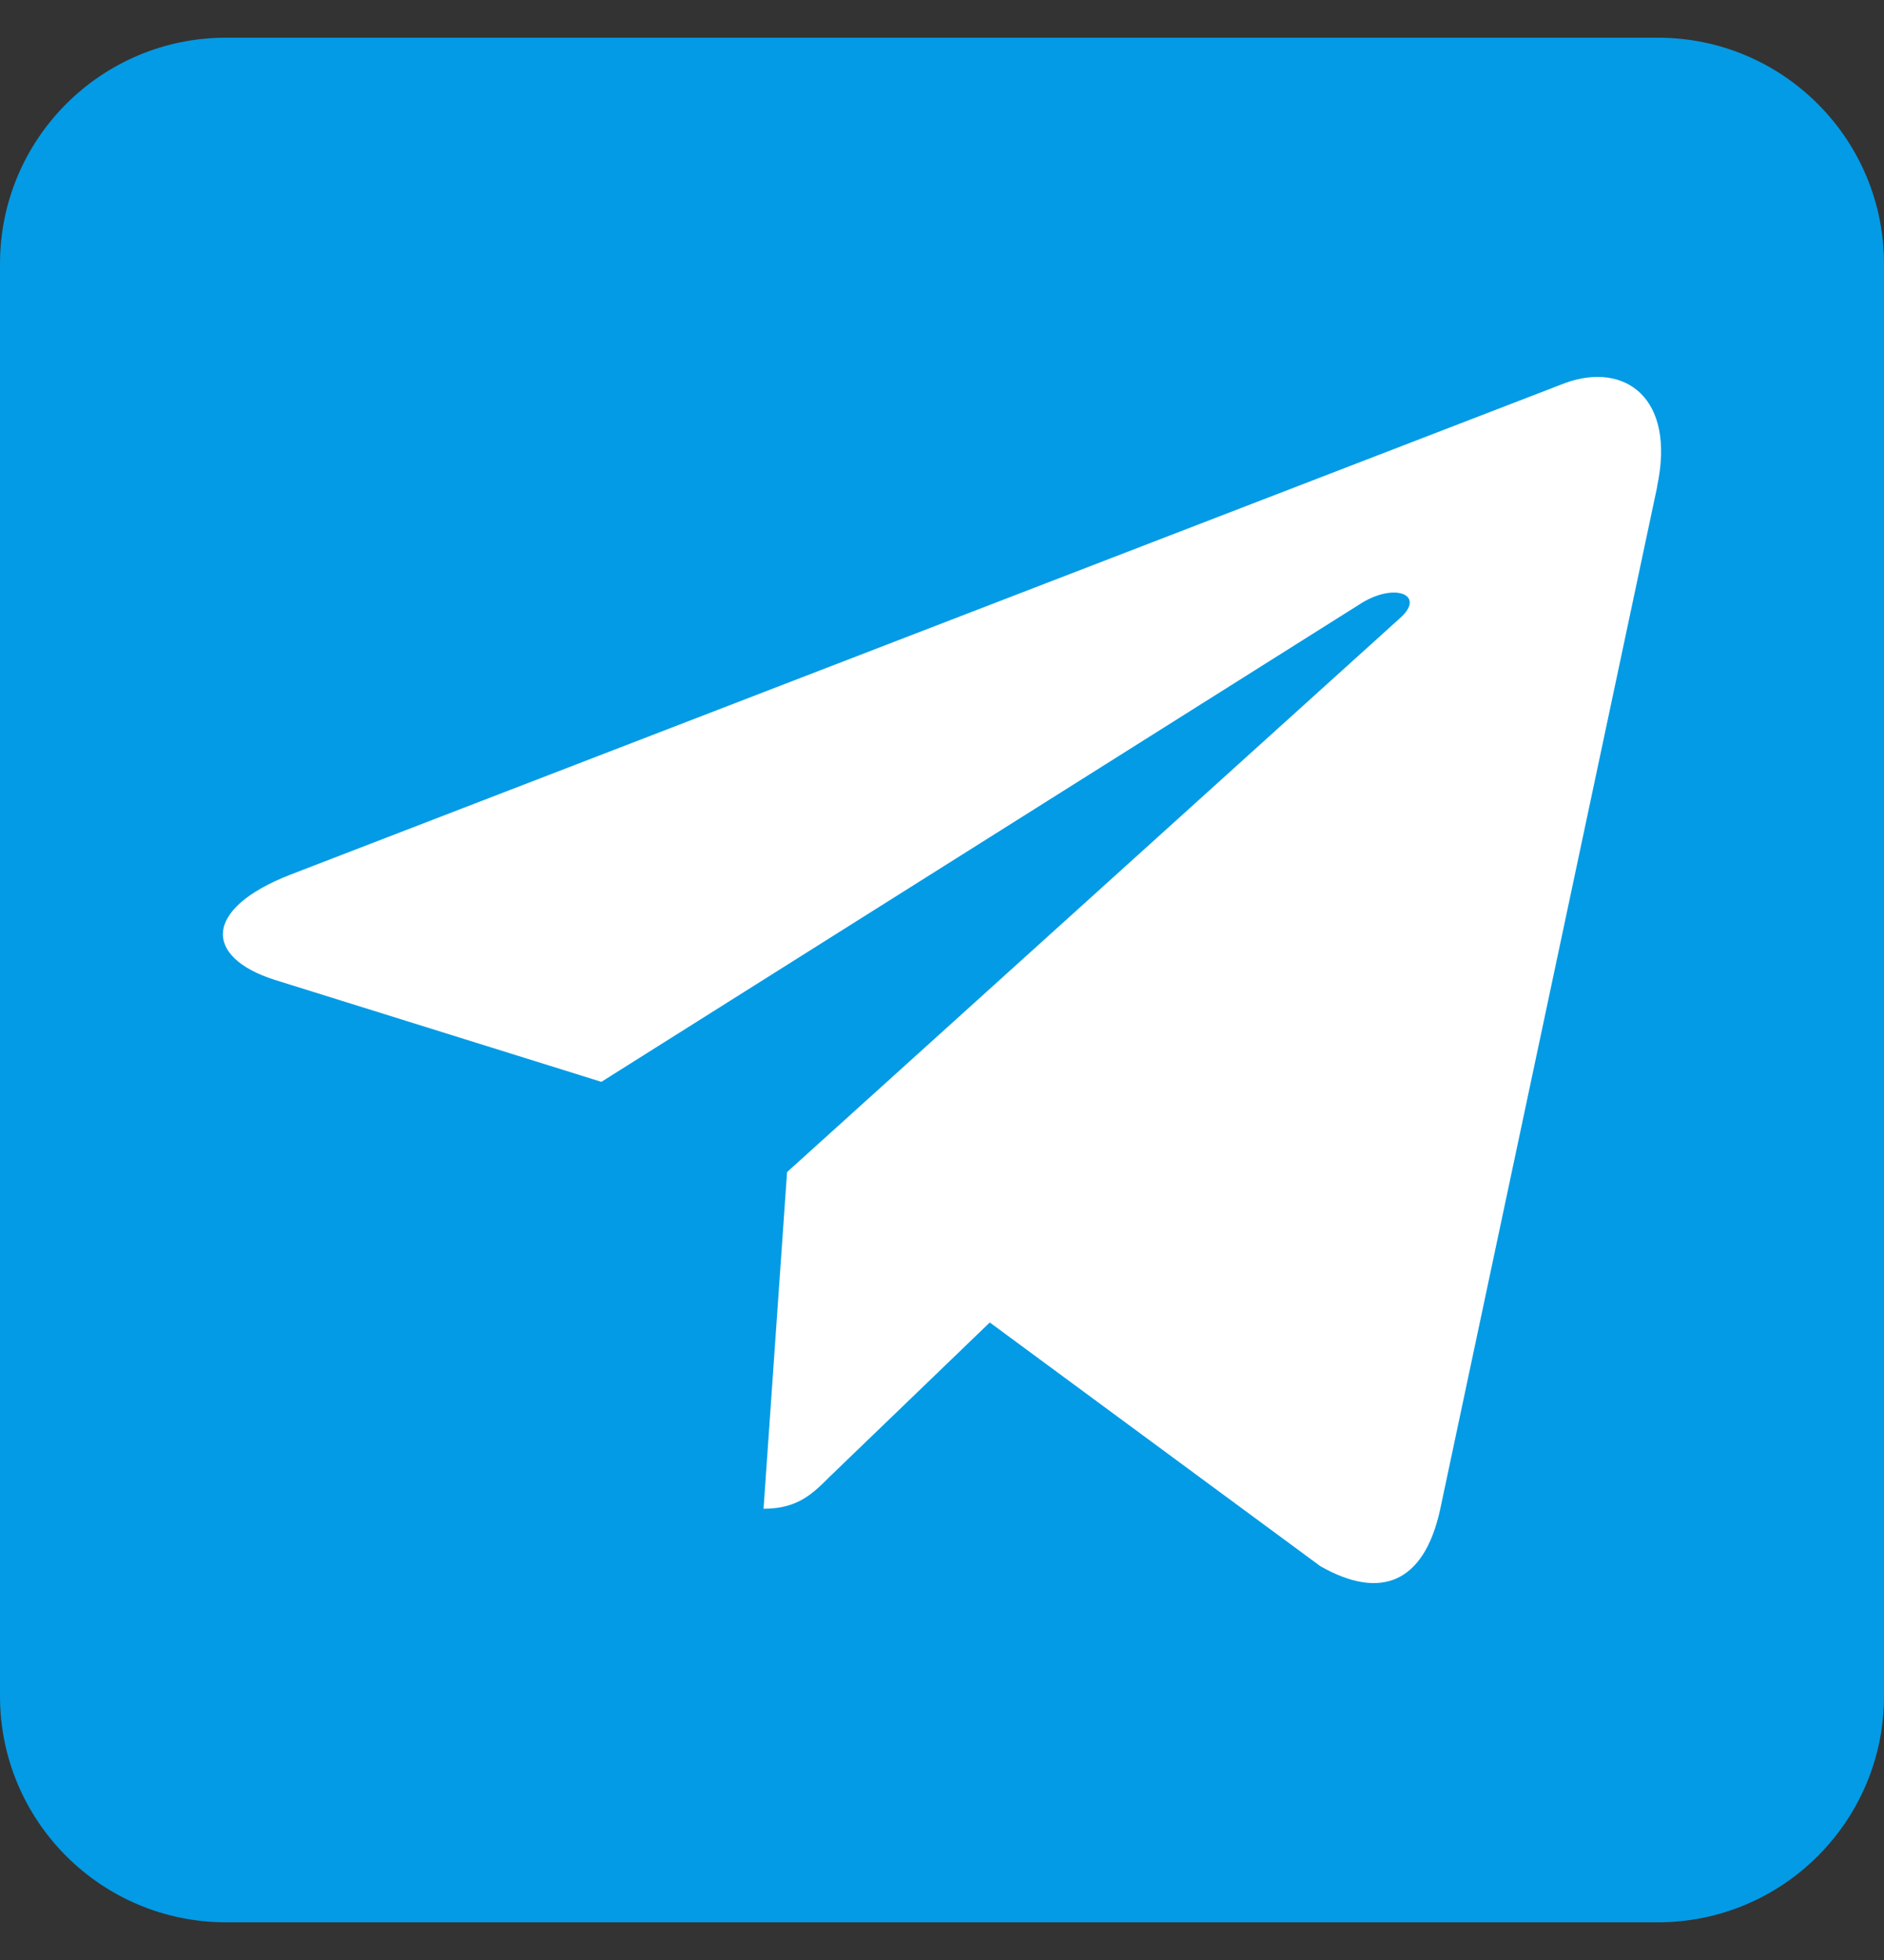 <svg width="25" height="26" viewBox="0 0 25 26" fill="none" xmlns="http://www.w3.org/2000/svg">
<rect x="0" y="0" width="25" height="26" fill="#333333" stroke="none"/>
<path d="M0 3.5C0 1.843 1.343 0.5 3 0.5H22C23.657 0.5 25 1.843 25 3.5V22.5C25 24.157 23.657 25.5 22 25.5H3C1.343 25.5 0 24.157 0 22.5V3.5Z" fill="#039BE5"/>
<path d="M3.847 11.605L20.771 5.08C21.557 4.796 22.243 5.271 21.988 6.459L21.99 6.458L19.108 20.034C18.894 20.997 18.322 21.231 17.522 20.777L13.134 17.543L11.017 19.582C10.783 19.816 10.586 20.014 10.132 20.014L10.444 15.548L18.577 8.2C18.931 7.888 18.498 7.713 18.031 8.023L7.98 14.351L3.648 12.999C2.707 12.701 2.687 12.059 3.847 11.605Z" fill="white"/>
</svg>
